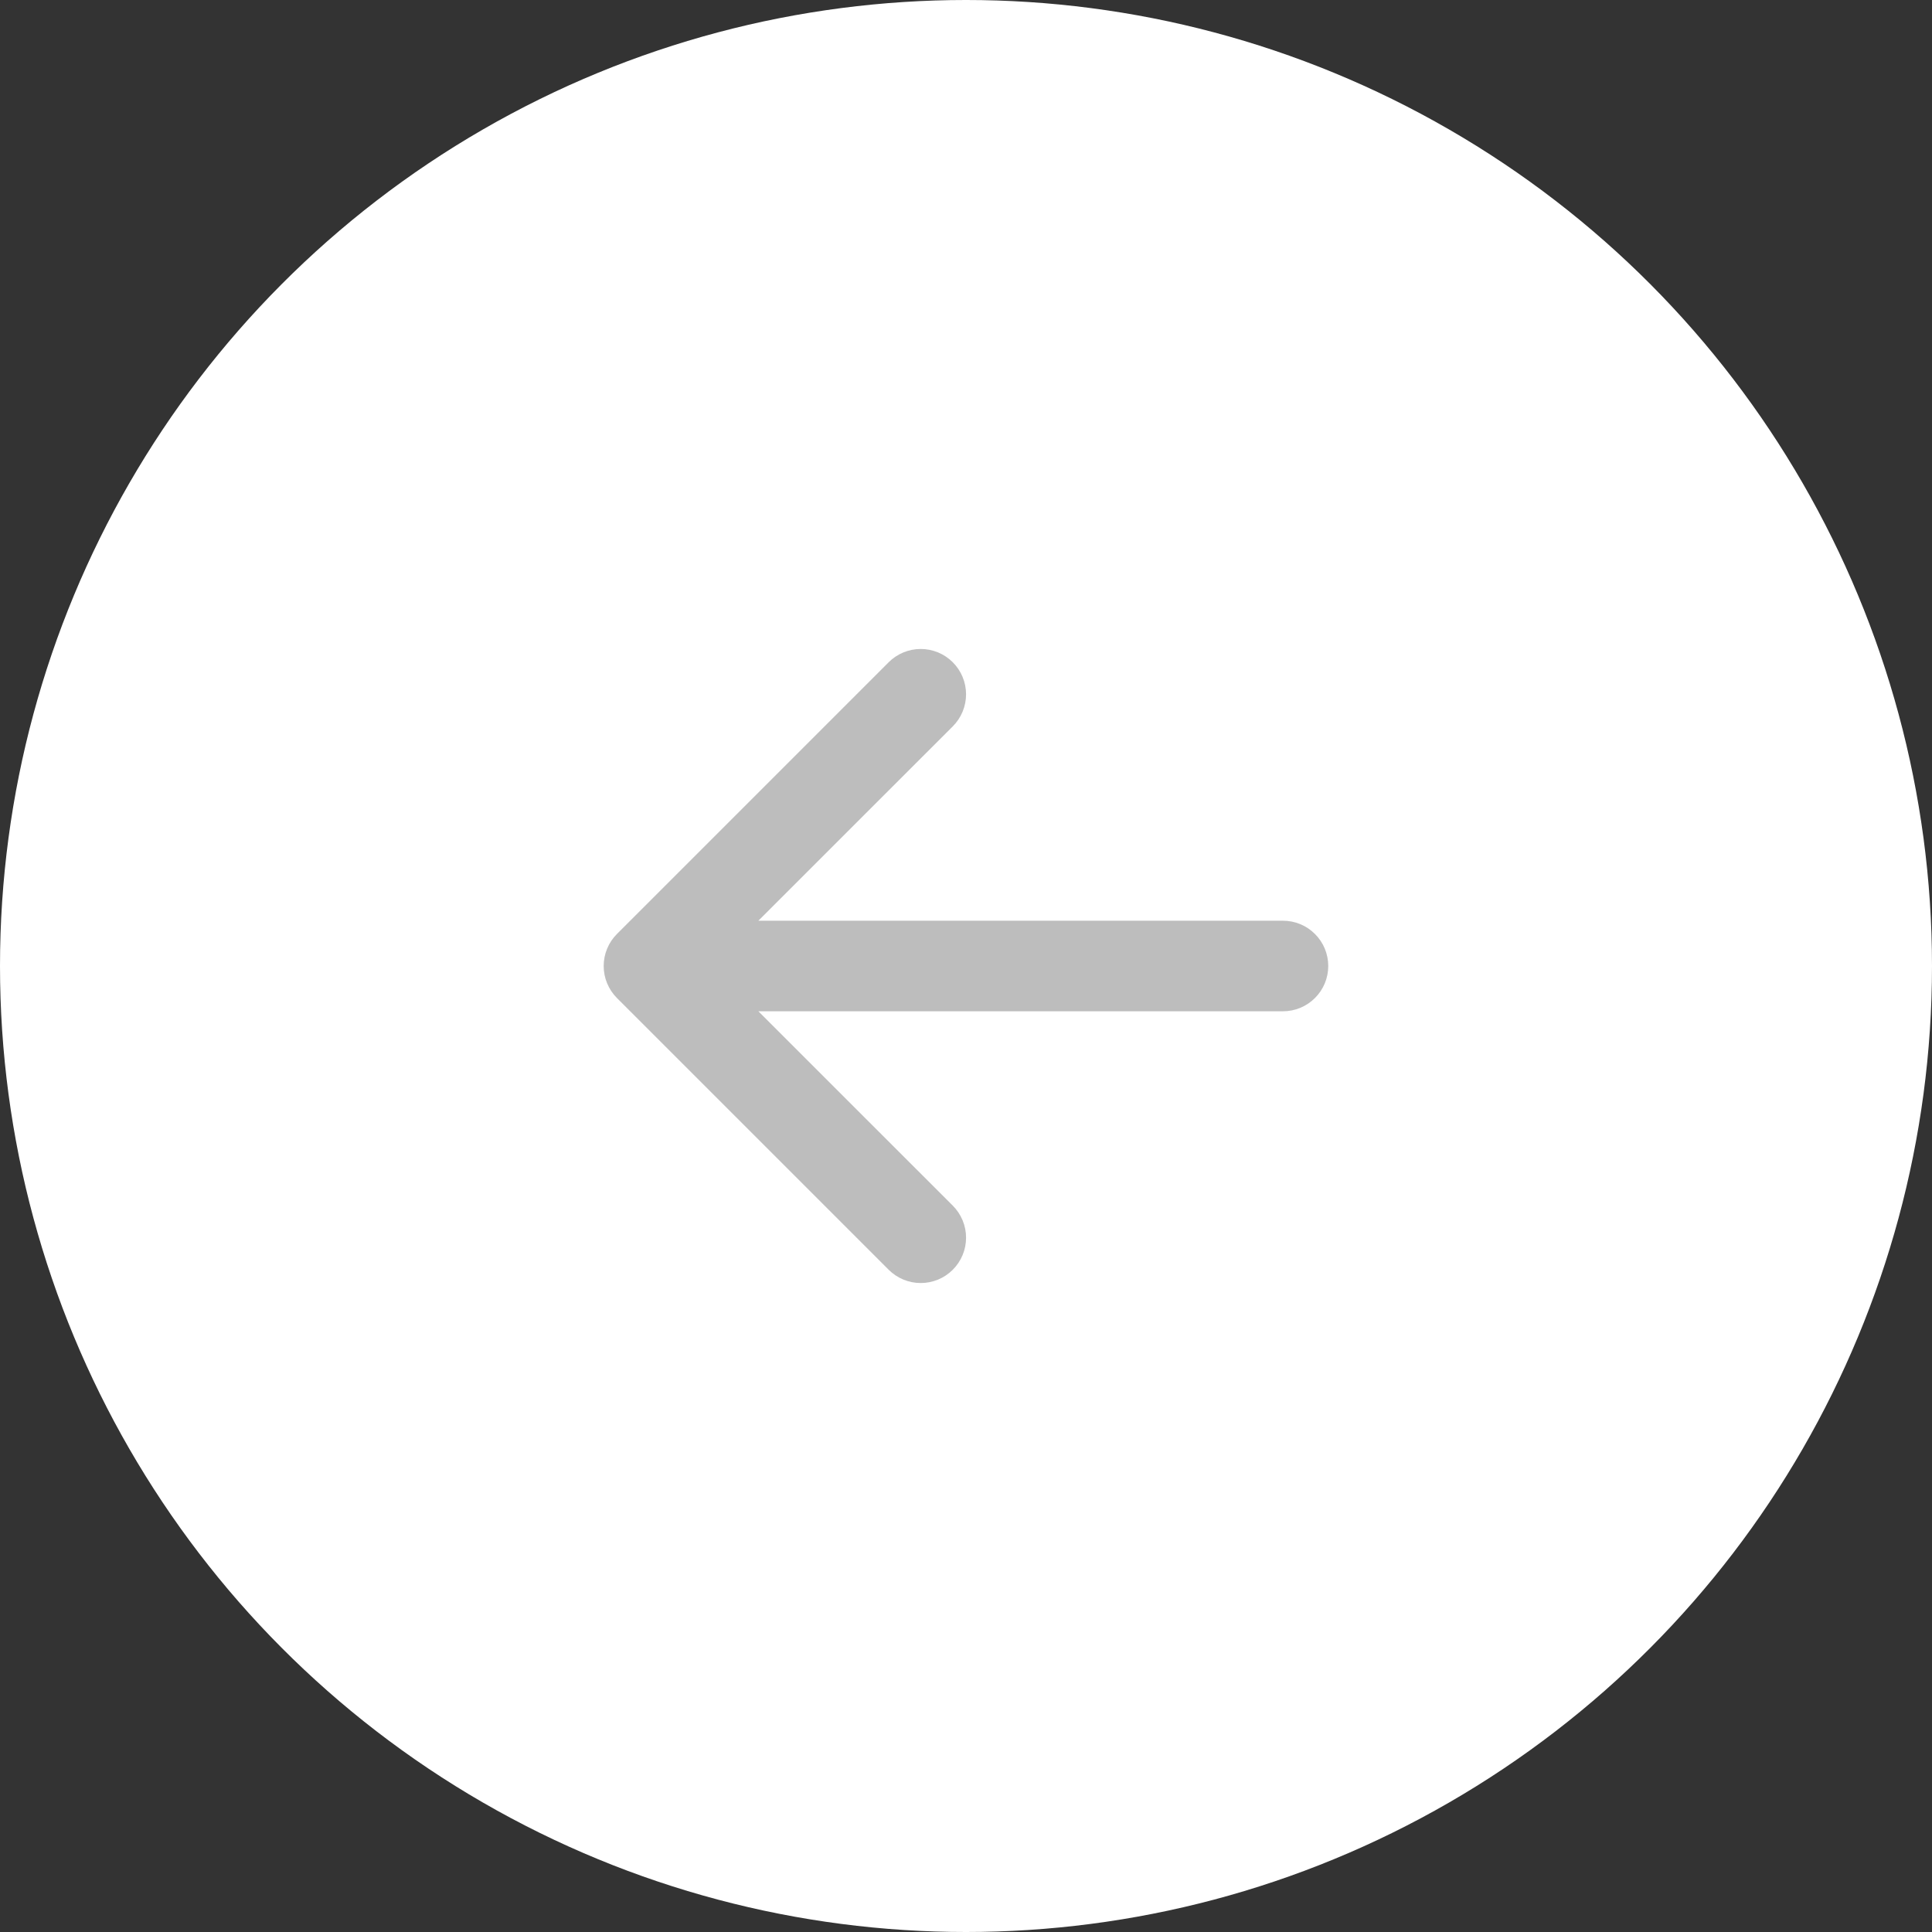 <svg width="32" height="32" viewBox="0 0 32 32" fill="none" xmlns="http://www.w3.org/2000/svg">
<rect x="0" y="0" width="32" height="32" fill="#333333" stroke="none"/>
<circle cx="16" cy="16" r="16" fill="white"/>
<path fill-rule="evenodd" clip-rule="evenodd" d="M22 16C22 16.199 21.921 16.39 21.78 16.53C21.64 16.671 21.449 16.75 21.25 16.75H12.561L15.781 19.969C15.851 20.039 15.906 20.122 15.944 20.213C15.982 20.304 16.001 20.401 16.001 20.5C16.001 20.599 15.982 20.696 15.944 20.787C15.906 20.878 15.851 20.961 15.781 21.031C15.711 21.101 15.629 21.156 15.537 21.194C15.446 21.232 15.349 21.251 15.25 21.251C15.152 21.251 15.054 21.232 14.963 21.194C14.872 21.156 14.789 21.101 14.719 21.031L10.219 16.531C10.149 16.461 10.094 16.378 10.056 16.287C10.018 16.196 9.999 16.099 9.999 16C9.999 15.901 10.018 15.804 10.056 15.713C10.094 15.621 10.149 15.539 10.219 15.469L14.719 10.969C14.86 10.828 15.051 10.749 15.25 10.749C15.449 10.749 15.64 10.828 15.781 10.969C15.922 11.11 16.001 11.301 16.001 11.5C16.001 11.699 15.922 11.89 15.781 12.031L12.561 15.25H21.25C21.449 15.25 21.64 15.329 21.78 15.47C21.921 15.61 22 15.801 22 16Z" fill="#BDBDBD"/>
</svg>
